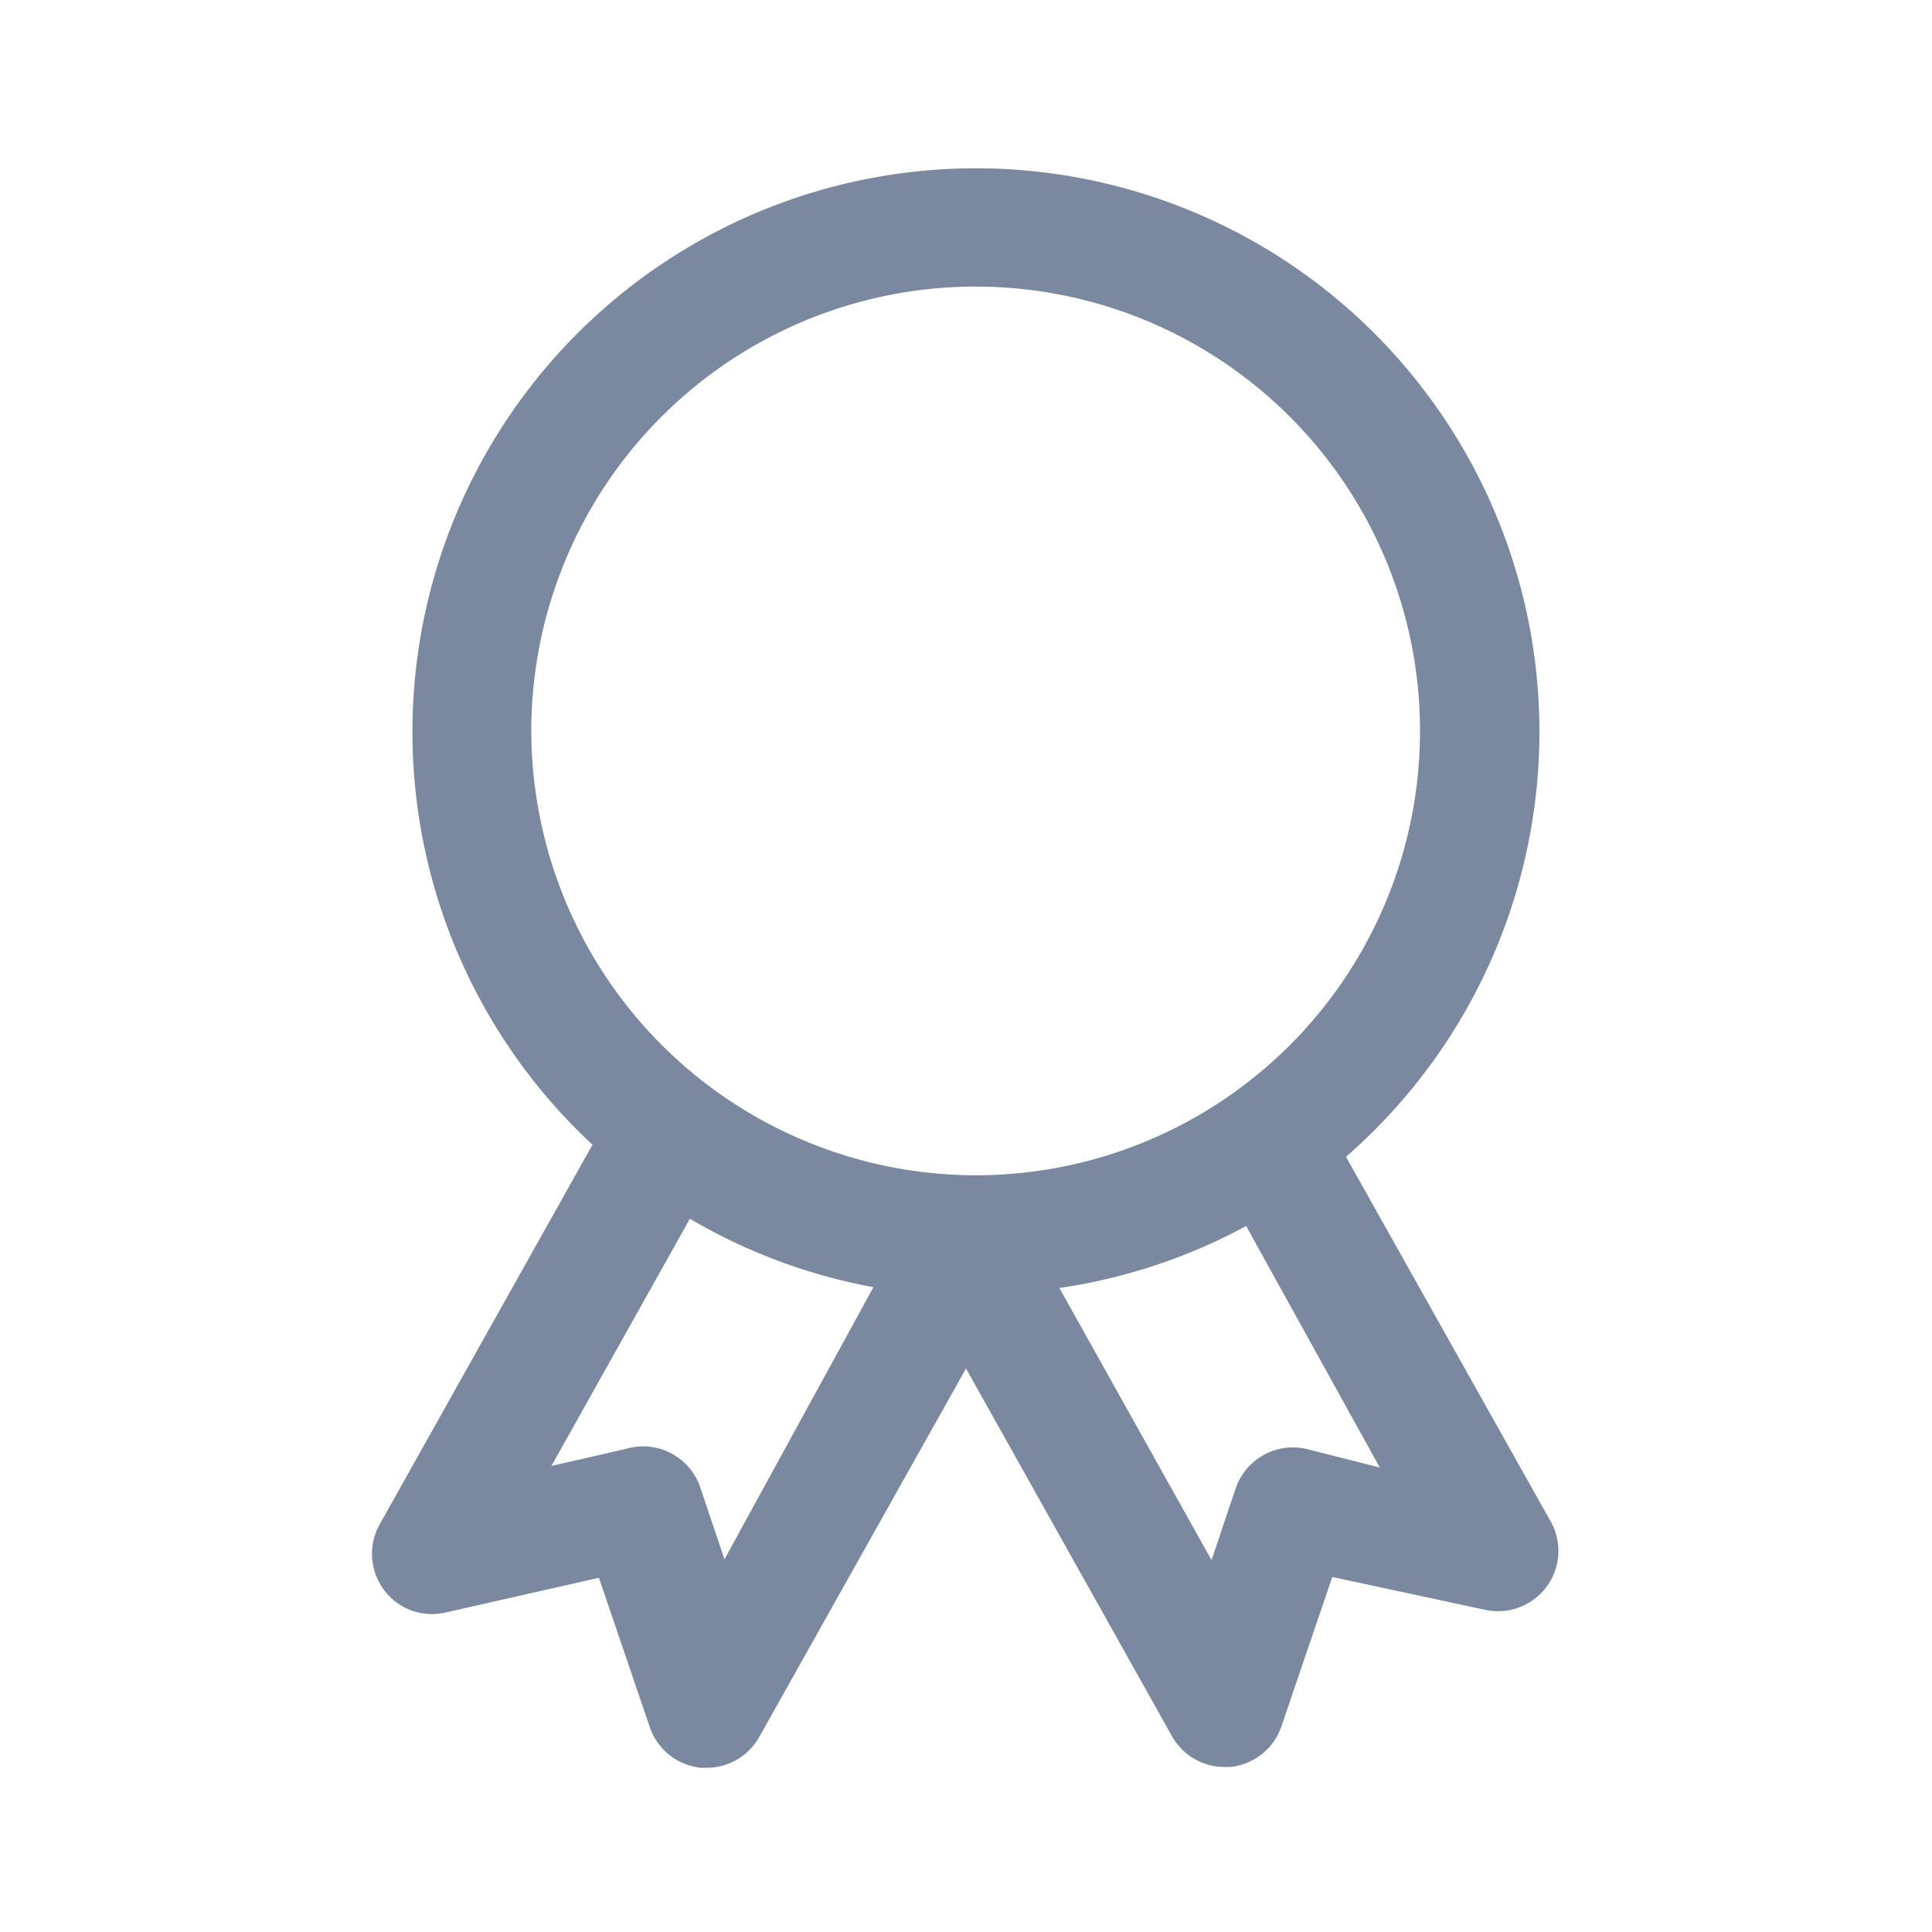 <svg id="shape_definitions" data-name="shape definitions" xmlns="http://www.w3.org/2000/svg" viewBox="0 0 24 24">
  <defs>
    <style>
      .cls-1 {
        fill: #7a89a0;
      }
    </style>
  </defs>
  <title>r7-icon-redesign-export</title>
  <path class="cls-1" d="M19.28,18.93l-2.56-4.56a7,7,0,1,0-9.36-.15L4.72,18.93a0.75,0.75,0,0,0,.05.82,0.74,0.74,0,0,0,.77.28l1.9-.43,0.63,1.85a0.75,0.75,0,0,0,.64.51H8.78a0.75,0.75,0,0,0,.65-0.38L12,17l2.56,4.57a0.75,0.75,0,0,0,.65.38h0.07a0.75,0.75,0,0,0,.64-0.51l0.63-1.85L18.46,20A0.75,0.75,0,0,0,19.28,18.93ZM6.6,9.07a5.52,5.52,0,1,1,5.52,5.53A5.53,5.53,0,0,1,6.6,9.07ZM9,19.37l-0.3-.89A0.75,0.75,0,0,0,7.77,18l-0.92.21,1.72-3.07a7,7,0,0,0,2.28.85ZM16.23,18a0.75,0.75,0,0,0-.88.49l-0.3.89L13.16,16a7,7,0,0,0,2.32-.77l1.66,3Z"/>
</svg>
